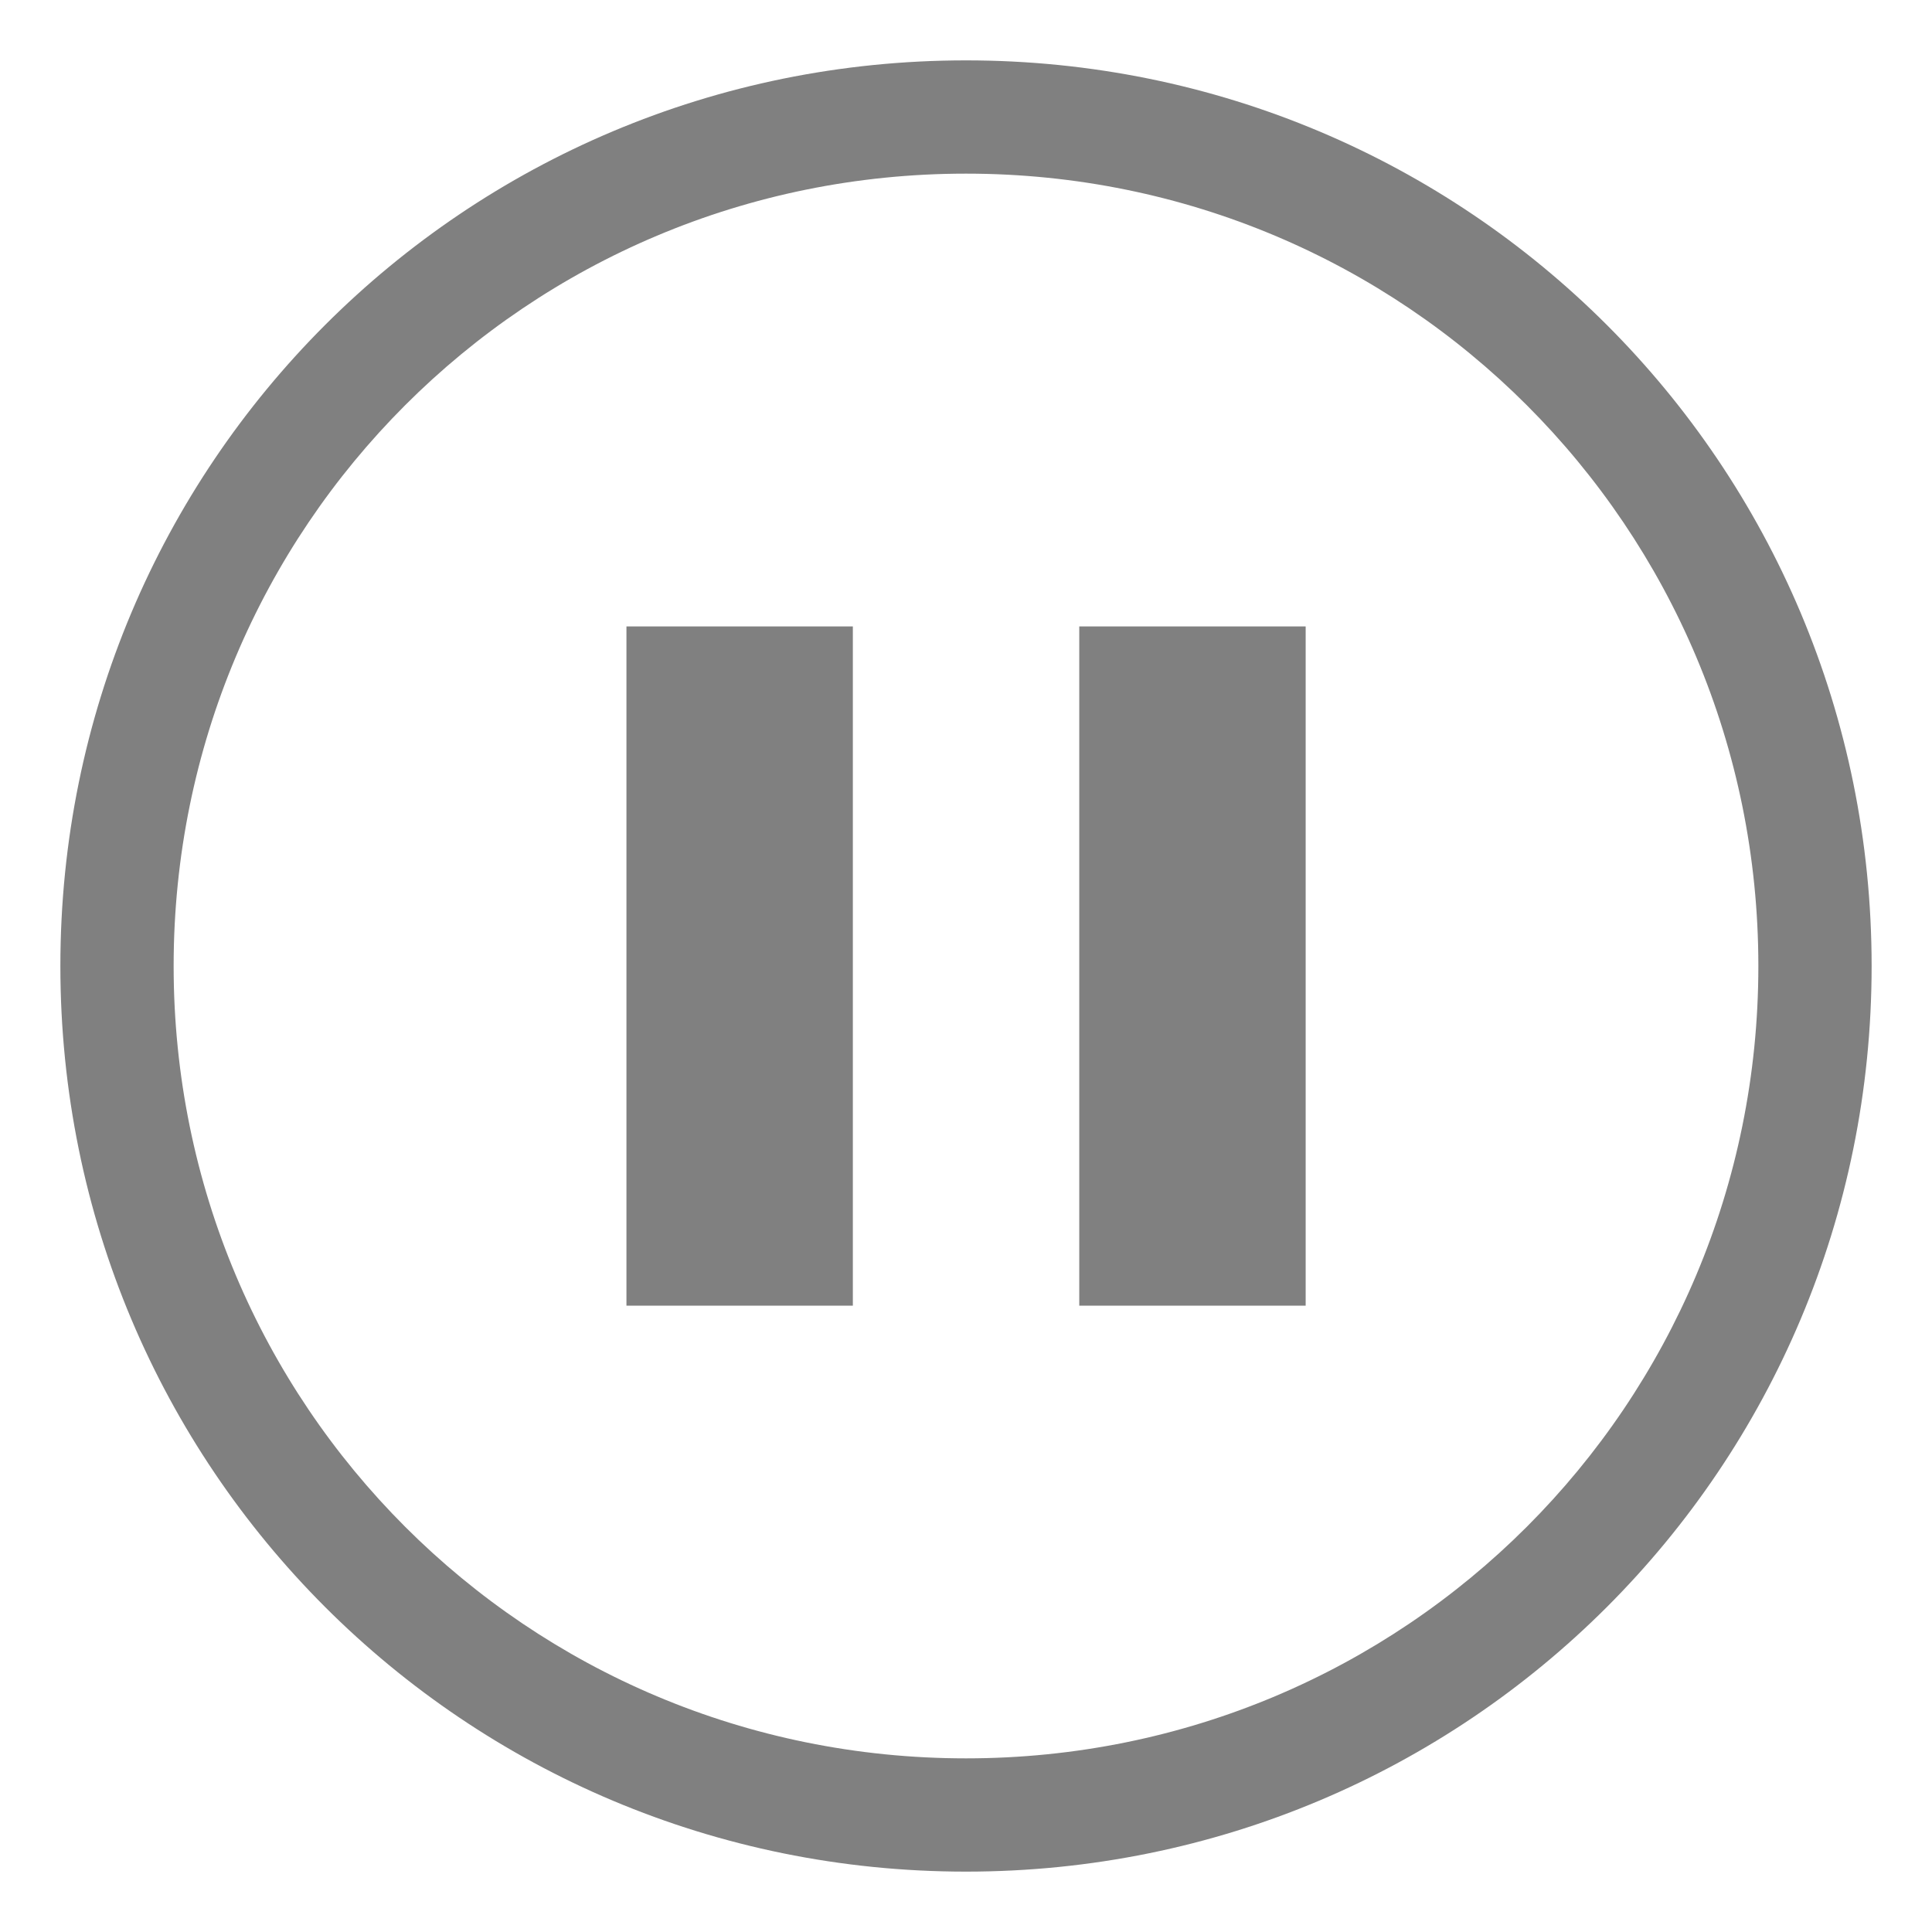 <svg xmlns="http://www.w3.org/2000/svg" width="16" height="16" version="1.1" viewBox="0 0 16 16">
 <defs>
  <style id="style2" type="text/css">
   .ColorScheme-Text { color:#4d4d4d; }
  </style>
 </defs>
 <path style="fill:#808080" class="ColorScheme-Text" d="M 8,0.5 C 3.845,0.5 0.5,3.845 0.5,8 c 0,4.155 3.345,7.5 7.5,7.5 4.155,0 7.5,-3.345 7.5,-7.5 C 15.5,3.845 12.155,0.5 8,0.5 Z m 0,0.938 c 3.636,0 6.562,2.927 6.562,6.562 0,3.636 -2.927,6.562 -6.562,6.562 C 4.364,14.562 1.438,11.636 1.438,8 1.438,4.364 4.364,1.438 8,1.438 Z m -2.812,3.75 v 5.625 h 1.875 v -5.625 z m 3.75,0 v 5.625 h 1.875 v -5.625 z"/>
</svg>
